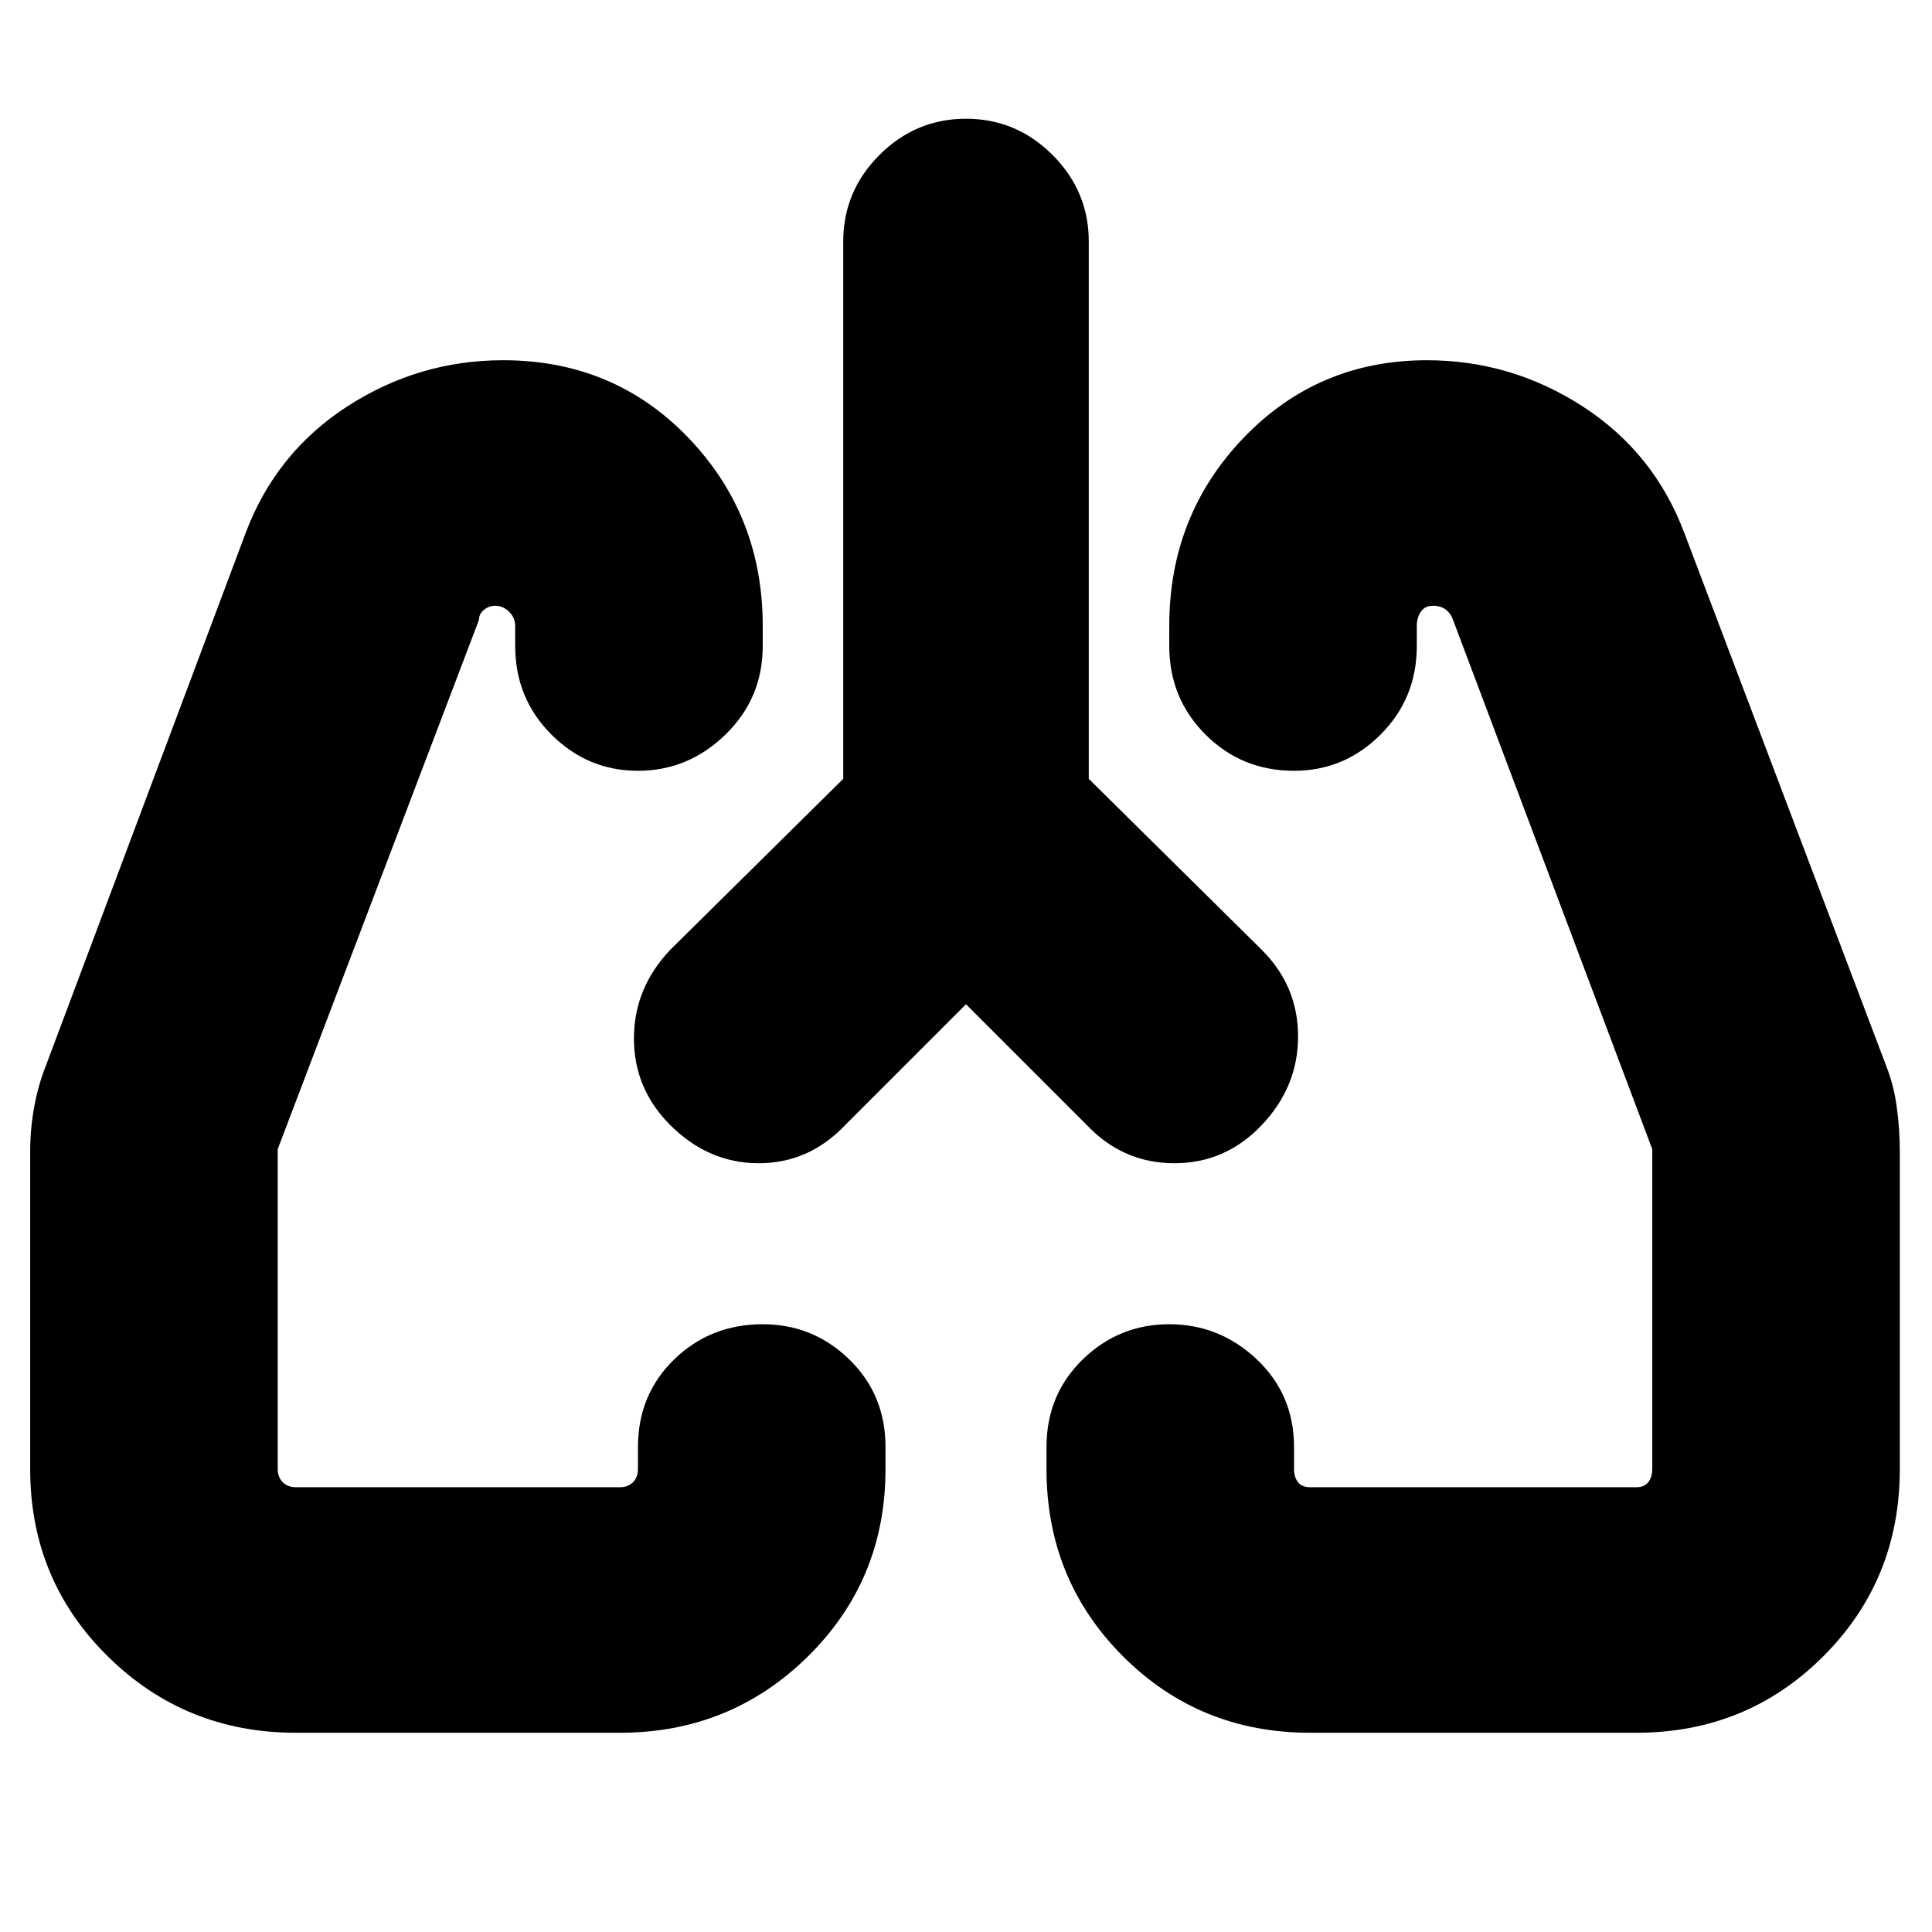 <svg xmlns="http://www.w3.org/2000/svg" height="24" width="24"><path d="m12 12.475-1.5 1.5q-.45.475-1.075.475t-1.1-.475q-.45-.45-.45-1.075t.45-1.1l2.15-2.125V3q0-.625.45-1.075.45-.45 1.075-.45t1.075.45q.45.45.45 1.075v6.675l2.15 2.125q.45.45.45 1.075t-.45 1.1q-.45.475-1.087.475-.638 0-1.088-.475Zm-8.325 9.05q-1.375 0-2.337-.95-.963-.95-.963-2.325V14.3q0-.275.05-.55t.15-.525l2.475-6.6q.375-1 1.262-1.575.888-.575 1.938-.575 1.375 0 2.3.962.925.963.925 2.338v.25q0 .65-.463 1.1-.462.45-1.087.45t-1.075-.45q-.45-.45-.45-1.1v-.25q0-.1-.075-.175-.075-.075-.175-.075-.075 0-.137.05-.063.05-.063.125l-2.5 6.575v3.975q0 .1.063.163.062.062.162.062H7.7q.1 0 .163-.062.062-.063.062-.163v-.275q0-.65.45-1.088.45-.437 1.1-.437.625 0 1.075.437.45.438.45 1.088v.275q0 1.375-.962 2.325-.963.95-2.338.95Zm16.65 0h-4.05q-1.375 0-2.325-.95-.95-.95-.95-2.325v-.275q0-.65.45-1.088.45-.437 1.075-.437t1.088.437q.462.438.462 1.088v.275q0 .1.05.163.05.062.15.062h4.05q.1 0 .15-.062.05-.063.05-.163v-3.975L18.05 7.7q-.025-.075-.087-.125-.063-.05-.163-.05t-.15.075q-.05.075-.05.175v.25q0 .65-.45 1.1-.45.45-1.075.45-.65 0-1.1-.45-.45-.45-.45-1.1v-.25q0-1.375.925-2.338.925-.962 2.275-.962 1.05 0 1.938.575.887.575 1.262 1.575l2.5 6.6q.1.25.137.525.038.275.038.55v3.95q0 1.375-.95 2.325-.95.95-2.325.95Zm-12-7.55Zm7.35 0Z"/></svg>
